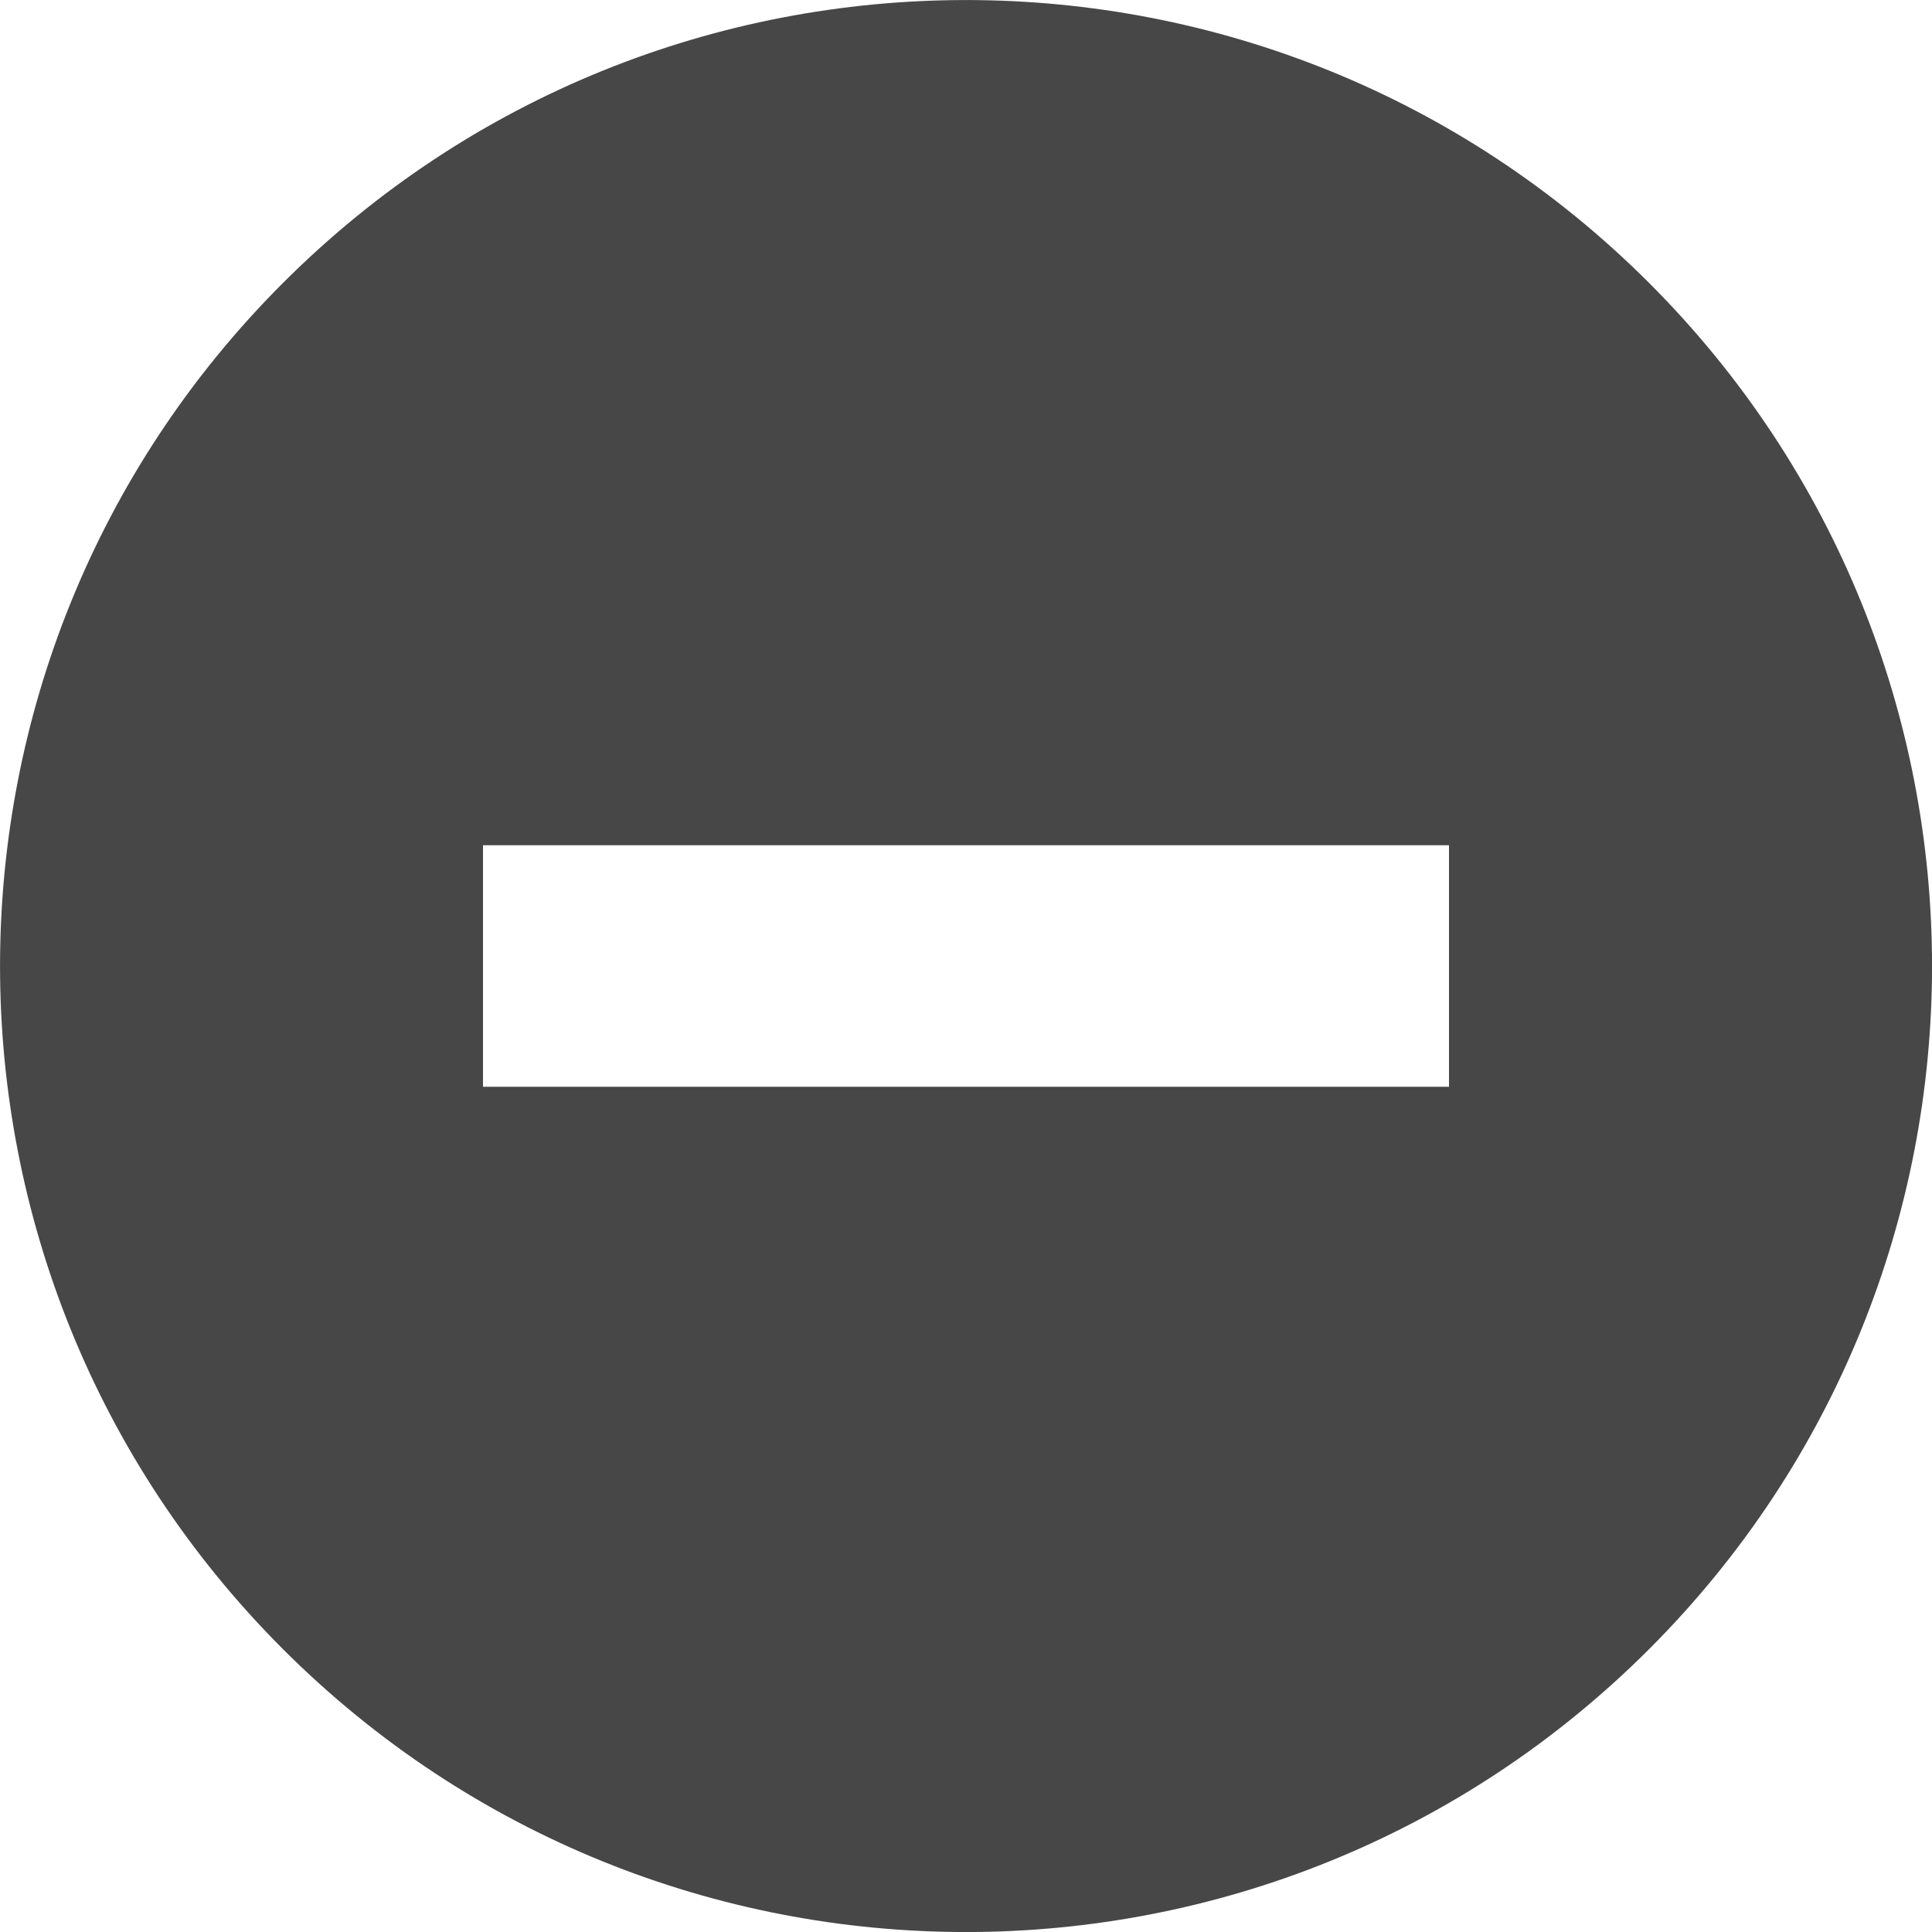 <?xml version="1.0" encoding="UTF-8"?>
<svg width="24px" height="24px" viewBox="0 0 24 24" version="1.1" xmlns="http://www.w3.org/2000/svg" xmlns:xlink="http://www.w3.org/1999/xlink">
    <title>Icon/Fill/circle-minus-fill</title>
    <g id="Icon/Fill/circle-minus-fill" stroke="none" stroke-width="1" fill="none" fill-rule="evenodd">
        <g id="Group" transform="translate(-0, -0)" fill="#474747" fill-rule="nonzero">
            <g id="circle-minus">
                <path d="M3.515,3.515 C8.201,-1.171 15.8,-1.171 20.486,3.515 C25.172,8.201 25.172,15.8 20.486,20.486 C15.8,25.172 8.201,25.172 3.515,20.486 C-1.171,15.8 -1.171,8.201 3.515,3.515 Z M6,13.5 L18,13.5 L18,10.5 L6,10.5 L6,13.5 Z" id="Circle-Minus"></path>
            </g>
        </g>
    </g>
</svg>